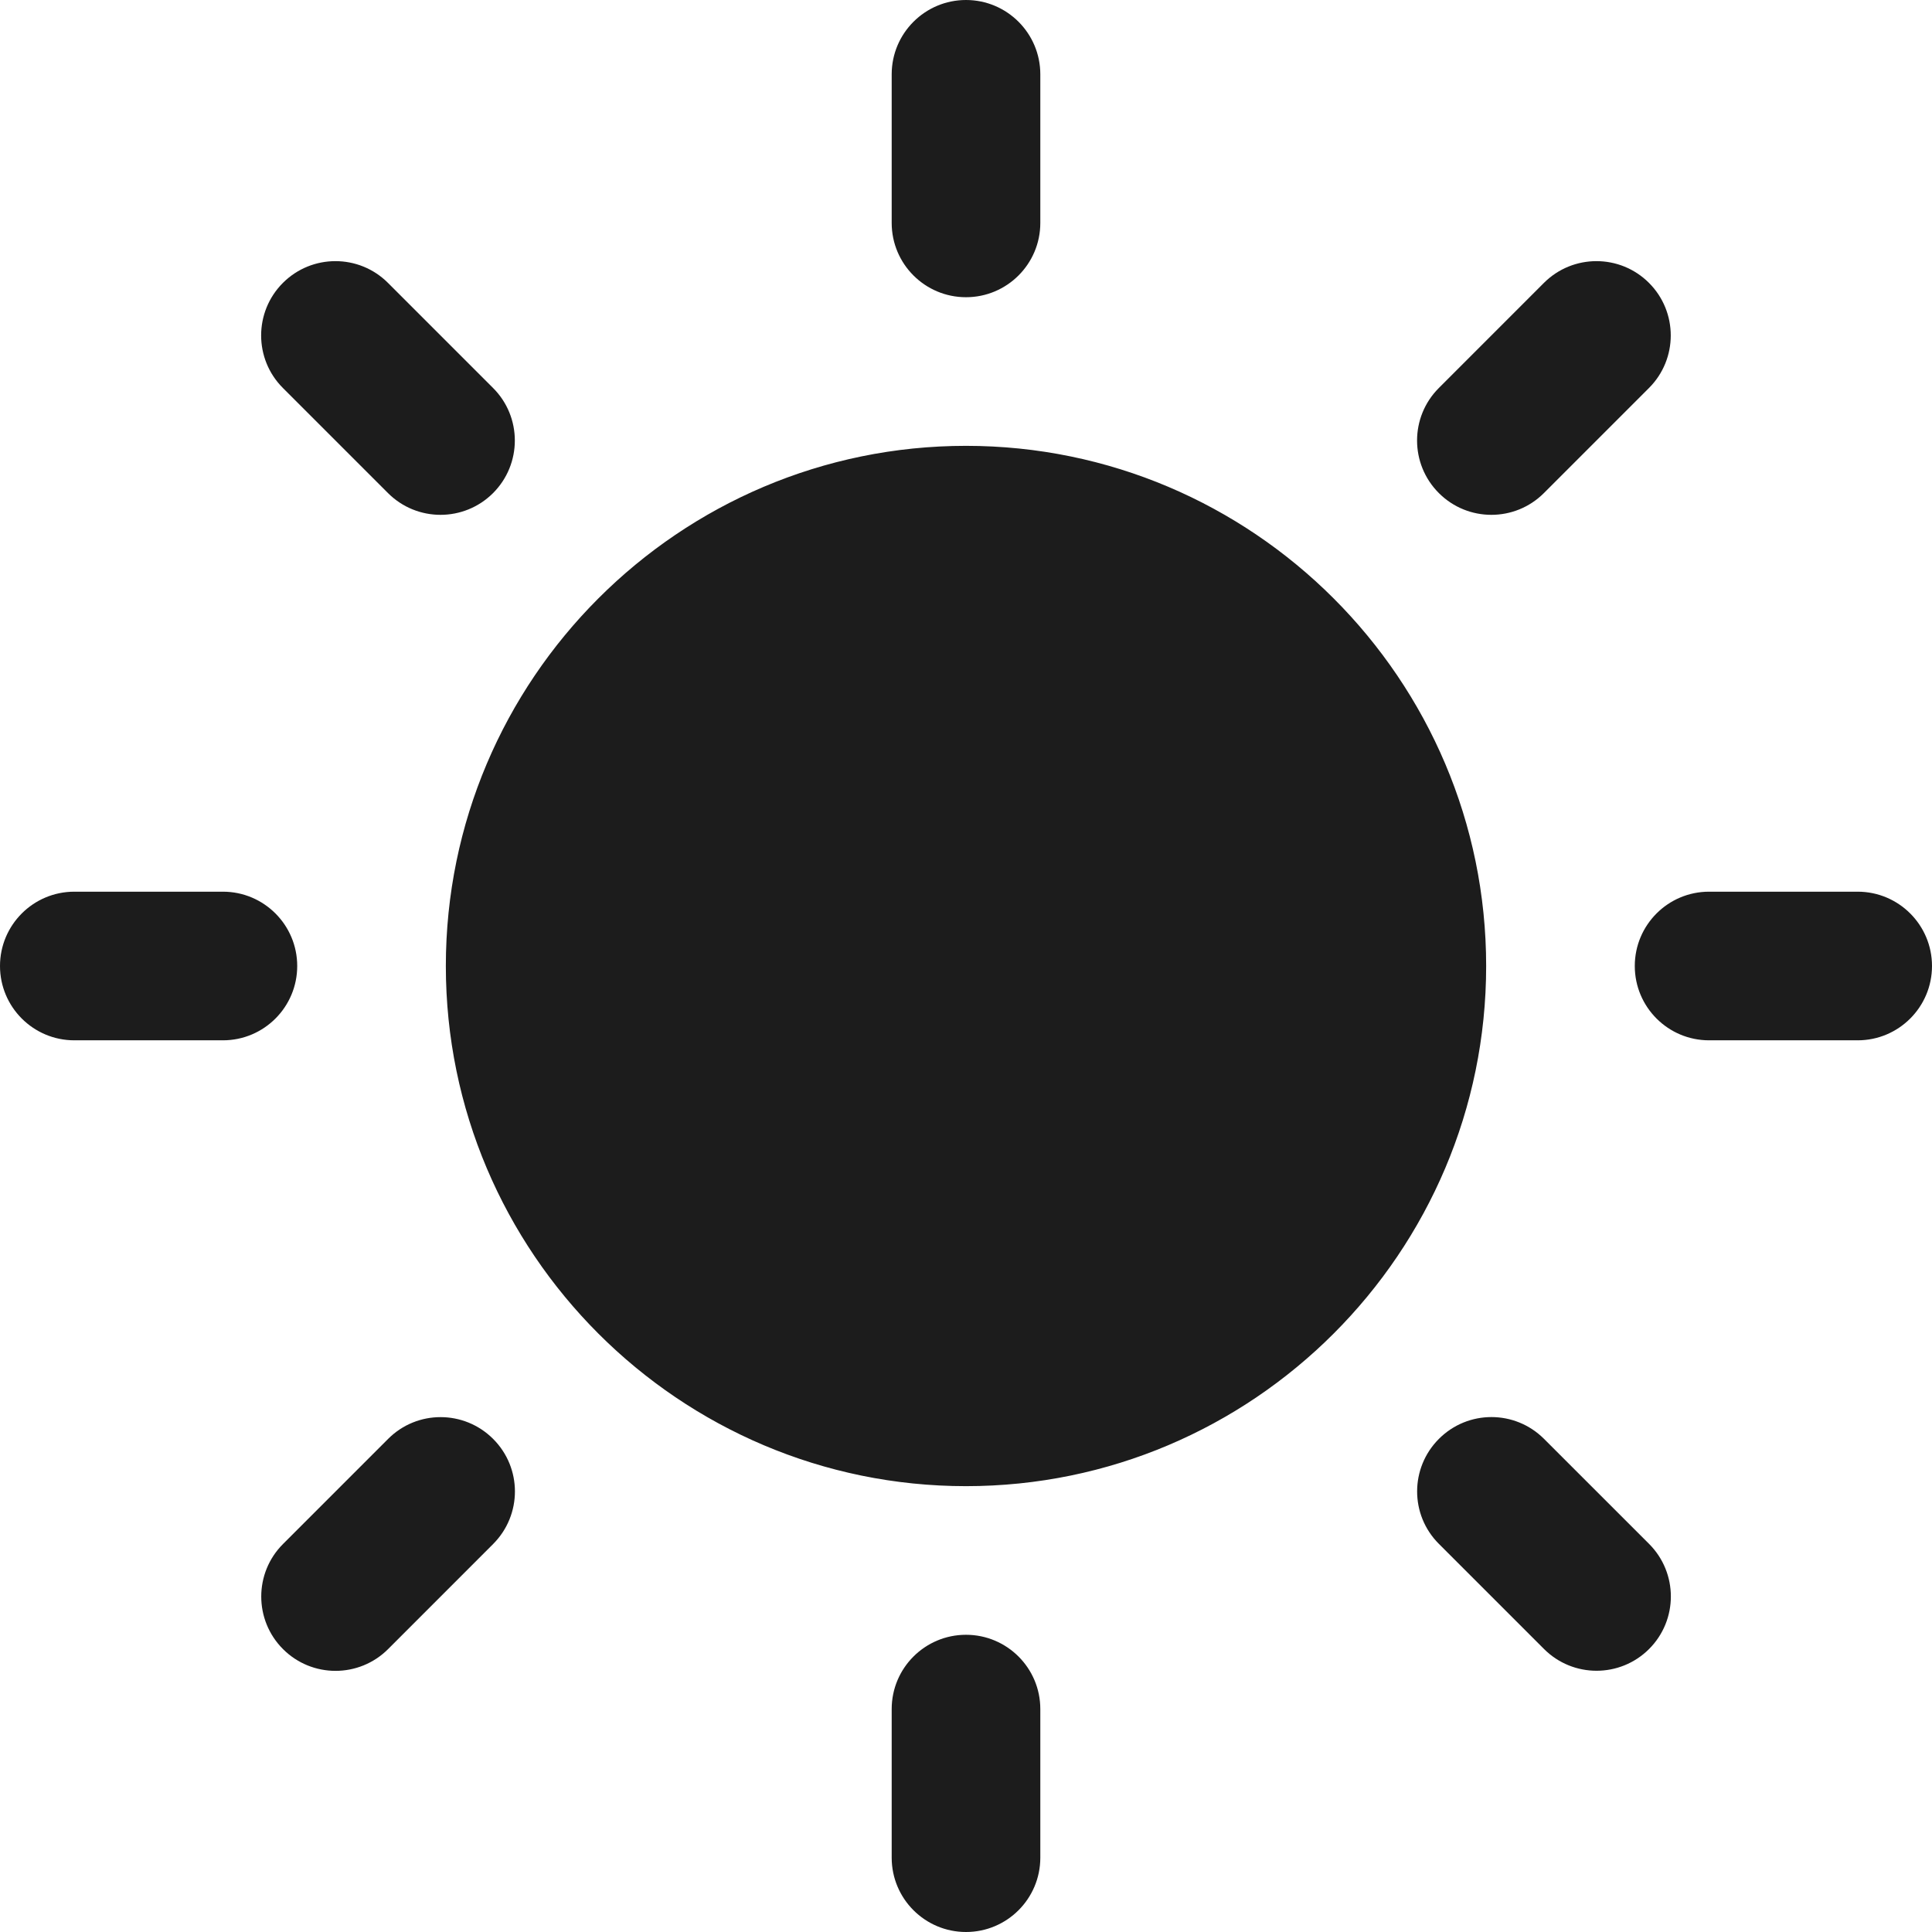 <svg width="56" height="56" viewBox="0 0 56 56" fill="none" xmlns="http://www.w3.org/2000/svg">
<path d="M28 12.923C19.688 12.923 12.923 19.688 12.923 28C12.923 36.312 19.688 43.077 28 43.077C36.312 43.077 43.077 36.312 43.077 28C43.077 19.688 36.312 12.923 28 12.923ZM28 8.615C29.189 8.615 30.154 7.651 30.154 6.462V2.154C30.154 0.965 29.189 0 28 0C26.811 0 25.846 0.965 25.846 2.154V6.462C25.846 7.651 26.811 8.615 28 8.615ZM28 47.385C26.811 47.385 25.846 48.349 25.846 49.538V53.846C25.846 55.035 26.811 56 28 56C29.189 56 30.154 55.035 30.154 53.846V49.538C30.154 48.349 29.189 47.385 28 47.385ZM44.751 14.292L47.797 11.246C48.638 10.405 48.638 9.042 47.797 8.2C46.956 7.359 45.593 7.359 44.751 8.2L41.706 11.246C40.864 12.087 40.864 13.45 41.706 14.292C42.547 15.133 43.91 15.133 44.751 14.292ZM11.249 41.708L8.203 44.754C7.362 45.595 7.362 46.958 8.203 47.8C9.044 48.641 10.407 48.641 11.249 47.8L14.294 44.754C15.136 43.91 15.136 42.55 14.294 41.708C13.453 40.867 12.09 40.864 11.249 41.708ZM8.615 28C8.615 26.811 7.651 25.846 6.462 25.846H2.154C0.965 25.846 0 26.811 0 28C0 29.189 0.965 30.154 2.154 30.154H6.462C7.651 30.154 8.615 29.189 8.615 28ZM53.846 25.846H49.538C48.349 25.846 47.385 26.811 47.385 28C47.385 29.189 48.349 30.154 49.538 30.154H53.846C55.035 30.154 56 29.189 56 28C56 26.811 55.035 25.846 53.846 25.846ZM11.246 14.292C12.087 15.133 13.45 15.133 14.292 14.292C15.133 13.45 15.133 12.087 14.292 11.246L11.246 8.2C10.405 7.359 9.042 7.359 8.2 8.2C7.359 9.042 7.359 10.405 8.2 11.246L11.246 14.292ZM44.754 41.706C43.91 40.864 42.55 40.864 41.708 41.706C40.867 42.547 40.864 43.91 41.708 44.751L44.754 47.797C45.595 48.638 46.958 48.638 47.8 47.797C48.641 46.956 48.641 45.593 47.8 44.751L44.754 41.706Z" fill="#1C1C1C"/>
</svg>
